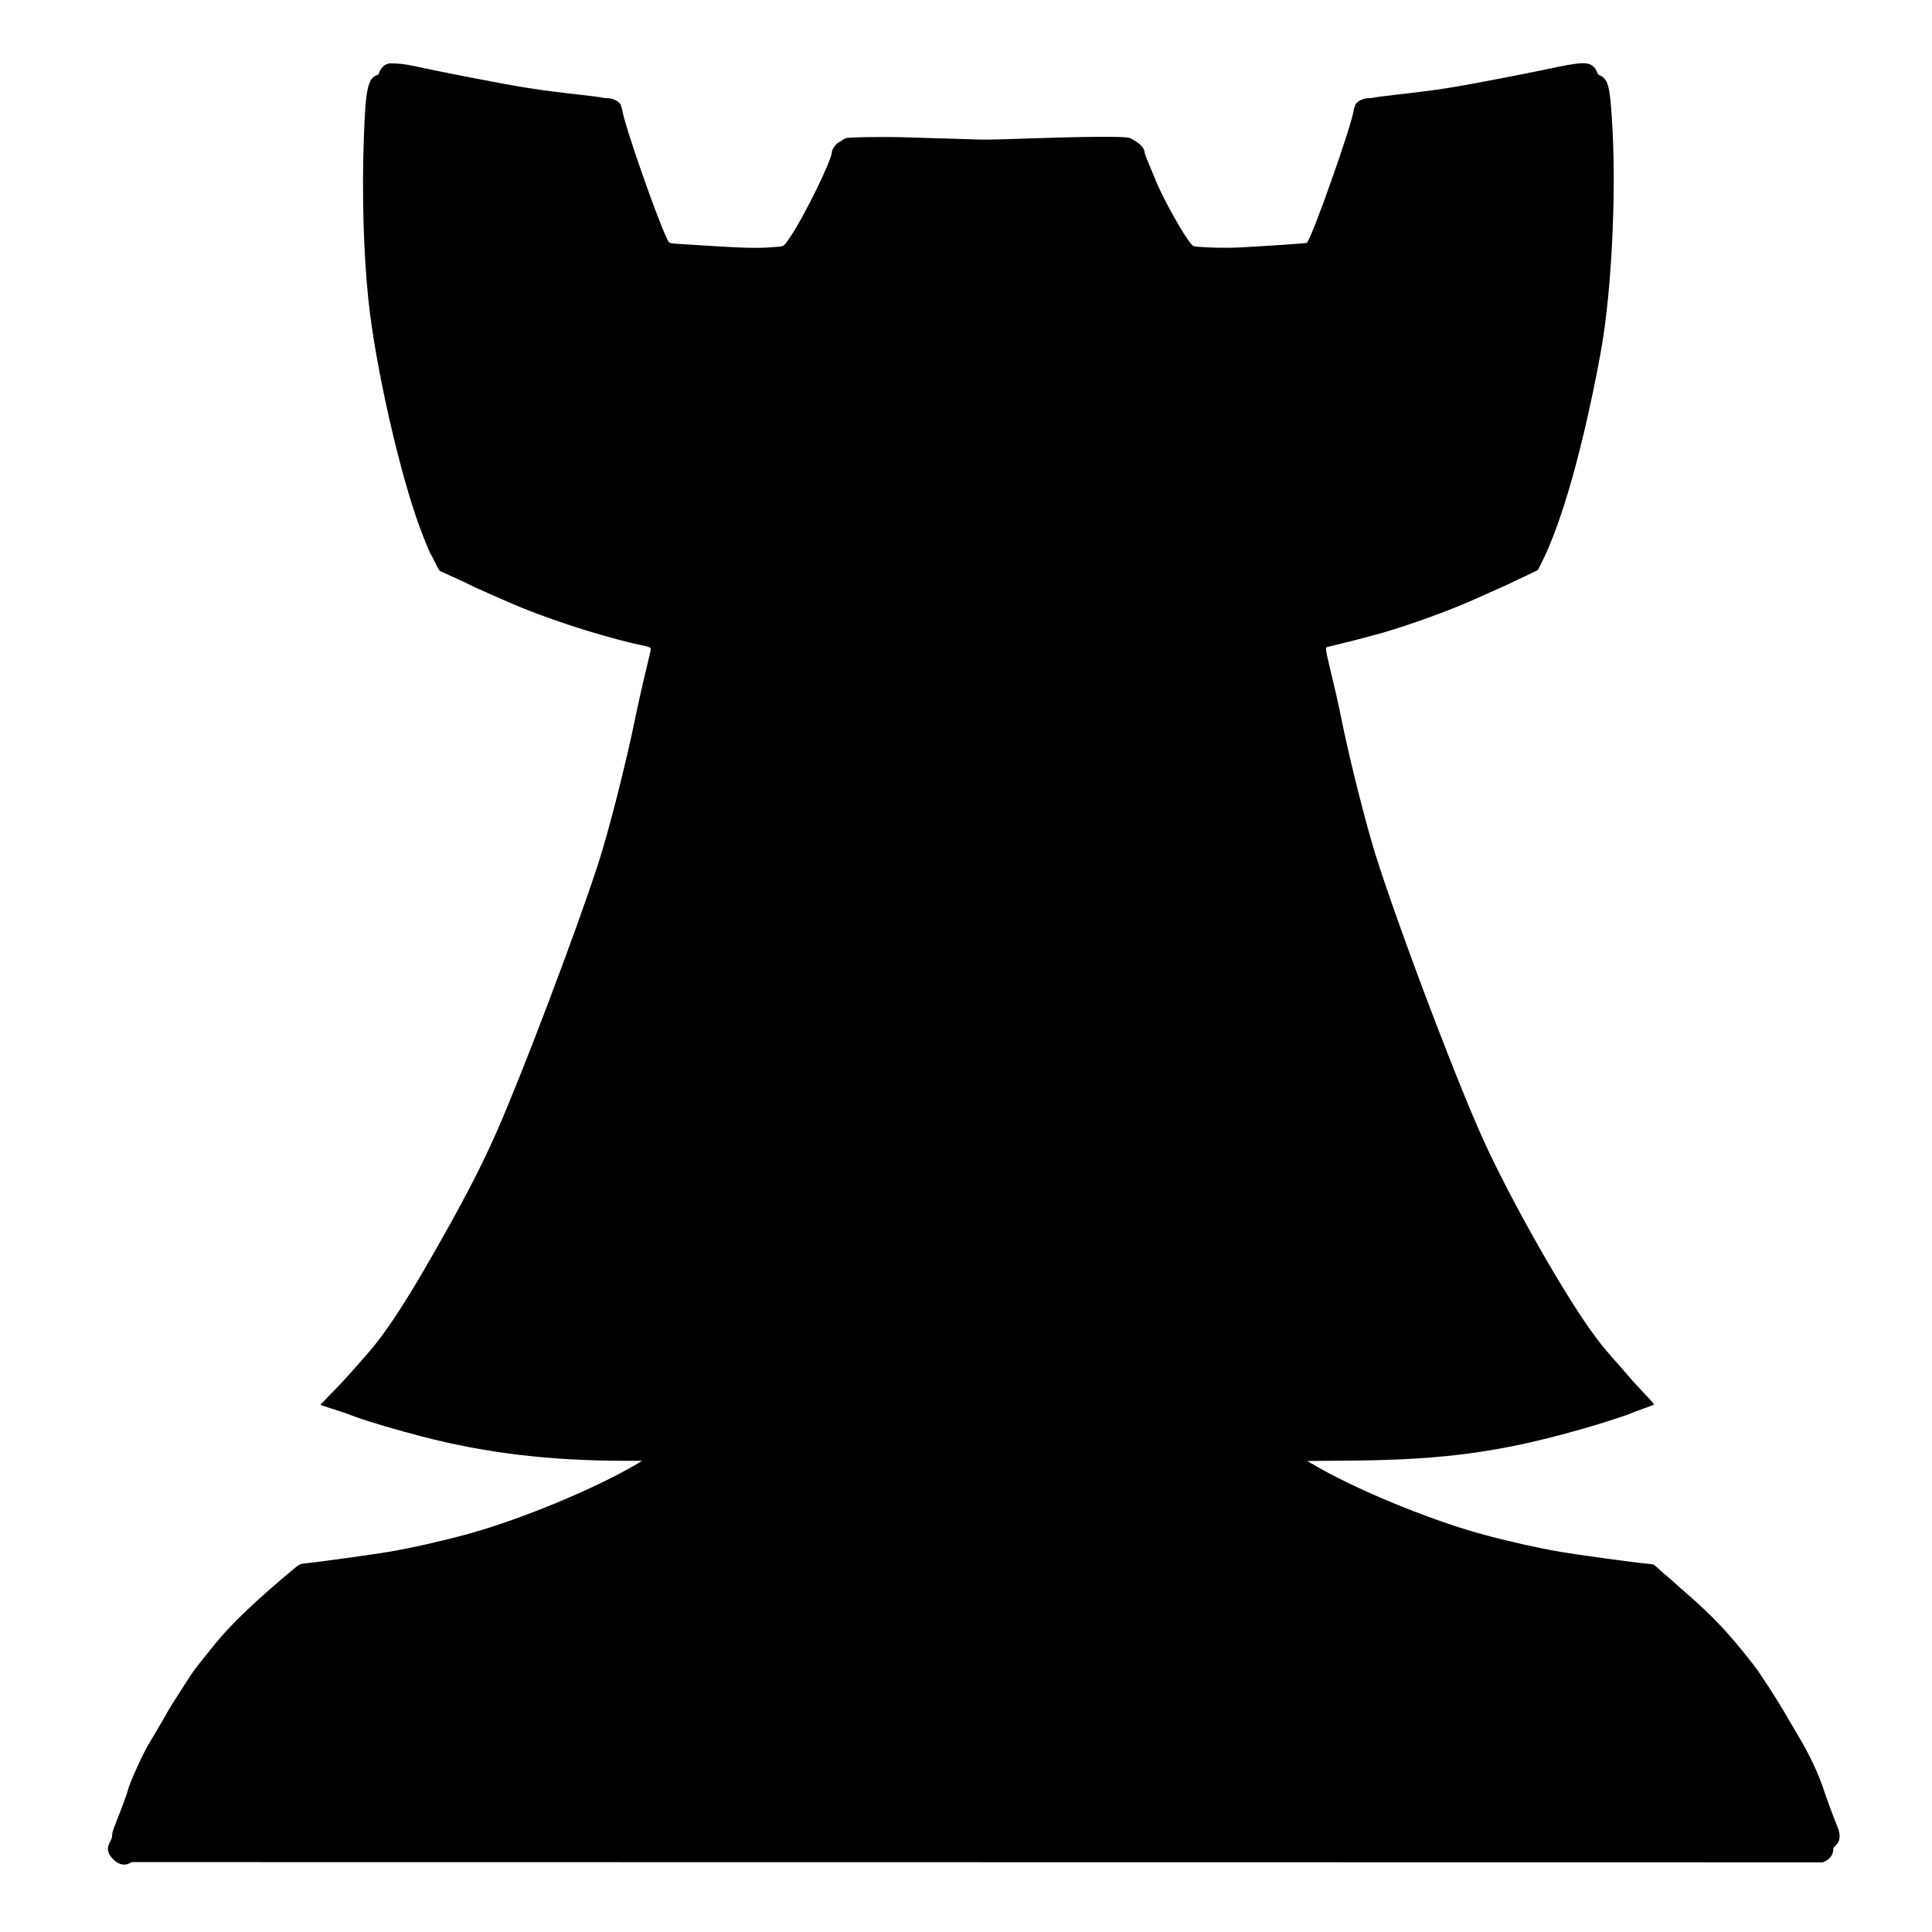 <svg id="svg" xmlns="http://www.w3.org/2000/svg" xmlns:xlink="http://www.w3.org/1999/xlink" width="100%" height="100%" viewBox="0, 0, 400,400"><g id="svgg"><path id="path0" d="M80.287 13.207 C 80.244 13.277,80.114 13.333,79.997 13.333 C 79.535 13.333,78.444 14.703,78.444 15.283 C 78.444 15.355,78.220 15.500,77.946 15.604 C 76.152 16.290,75.674 18.648,75.331 28.500 C 74.919 40.366,75.264 52.550,76.288 62.222 C 77.734 75.894,82.740 97.990,86.947 109.278 C 88.008 112.124,89.057 114.672,89.210 114.775 C 89.258 114.807,89.650 115.567,90.082 116.464 C 90.791 117.939,90.908 118.116,91.294 118.311 C 91.530 118.430,92.922 119.065,94.389 119.722 C 95.856 120.379,97.081 120.955,97.111 121.002 C 97.193 121.126,105.854 124.954,108.111 125.864 C 116.148 129.102,126.608 132.336,133.754 133.793 C 134.137 133.871,134.530 134.021,134.626 134.127 C 134.822 134.345,134.961 133.666,133.291 140.667 C 132.773 142.836,132.018 146.236,131.612 148.222 C 129.569 158.231,126.093 171.910,123.792 179.000 C 119.308 192.814,108.070 222.478,102.811 234.376 C 99.513 241.841,95.856 248.866,89.370 260.200 C 83.797 269.941,79.796 276.003,76.257 280.071 C 73.178 283.610,71.095 285.923,69.564 287.500 C 68.615 288.478,67.494 289.634,67.074 290.070 L 66.310 290.863 68.016 291.431 C 68.954 291.744,70.047 292.096,70.444 292.214 C 71.132 292.418,71.994 292.726,73.722 293.386 C 75.821 294.188,82.391 296.126,87.444 297.434 C 100.752 300.878,113.872 302.437,129.611 302.444 L 132.944 302.445 132.316 302.824 C 123.763 307.982,108.069 314.524,96.876 317.598 C 91.581 319.053,85.239 320.479,80.291 321.328 C 77.628 321.785,65.683 323.437,63.389 323.665 C 62.026 323.801,62.104 323.763,60.556 325.048 C 53.272 331.095,47.797 336.314,44.637 340.222 C 40.264 345.632,40.152 345.779,38.663 348.111 C 36.840 350.966,36.642 351.273,36.449 351.556 C 36.190 351.933,35.134 353.631,34.860 354.111 C 34.737 354.325,34.387 354.950,34.082 355.500 C 33.776 356.050,33.003 357.375,32.363 358.444 C 31.724 359.514,31.008 360.714,30.772 361.111 C 29.503 363.249,26.772 369.295,26.499 370.568 C 26.371 371.169,25.280 374.139,24.004 377.362 C 23.390 378.913,23.222 379.461,23.221 379.918 C 23.220 380.238,23.146 380.625,23.057 380.778 C 22.012 382.568,22.102 383.564,23.430 384.945 C 24.473 386.029,25.765 386.339,26.838 385.764 L 27.278 385.527 202.344 385.552 L 377.410 385.577 377.968 385.294 C 378.938 384.802,379.535 383.924,379.549 382.969 C 379.554 382.634,379.633 382.481,379.937 382.214 C 381.028 381.256,381.166 379.996,380.386 378.103 C 379.503 375.961,378.326 372.787,377.608 370.611 C 376.489 367.219,374.664 363.337,372.437 359.611 C 371.815 358.572,370.734 356.726,370.034 355.509 C 367.942 351.875,364.451 346.473,362.954 344.556 C 357.966 338.165,354.652 334.643,349.028 329.756 C 347.882 328.760,346.794 327.795,346.611 327.611 C 346.428 327.427,346.053 327.102,345.778 326.889 C 345.361 326.567,343.970 325.343,342.647 324.135 C 342.379 323.890,342.180 323.848,340.647 323.706 C 338.201 323.481,326.406 321.867,323.264 321.328 C 318.316 320.479,311.975 319.053,306.680 317.598 C 295.501 314.528,279.820 307.993,271.264 302.839 L 270.661 302.476 279.136 302.410 C 299.968 302.249,311.921 300.522,330.500 294.990 C 332.888 294.279,337.464 292.765,337.556 292.656 C 337.586 292.619,338.686 292.203,340.000 291.732 C 341.314 291.260,342.424 290.839,342.468 290.797 C 342.511 290.754,341.536 289.652,340.301 288.348 C 339.066 287.044,337.956 285.841,337.833 285.675 C 337.711 285.510,336.736 284.385,335.667 283.175 C 332.312 279.381,331.895 278.884,330.355 276.833 C 324.254 268.710,312.902 248.770,307.112 236.004 C 300.871 222.241,287.393 186.259,283.950 174.167 C 281.454 165.398,278.915 154.955,277.332 146.944 C 277.044 145.487,276.302 142.260,275.225 137.778 C 274.361 134.184,274.353 134.056,274.973 133.911 C 277.919 133.224,283.790 131.716,286.061 131.063 C 292.241 129.286,301.039 126.064,305.944 123.781 C 306.494 123.525,307.919 122.889,309.111 122.369 C 311.361 121.387,312.127 121.032,316.046 119.157 L 318.389 118.036 319.147 116.546 C 323.347 108.294,327.776 92.606,331.331 73.388 C 333.924 59.373,334.867 35.858,333.437 20.889 C 333.103 17.400,332.603 16.207,331.217 15.595 C 330.975 15.489,330.778 15.346,330.778 15.277 C 330.778 15.024,330.294 14.157,329.988 13.863 C 328.809 12.728,327.344 12.804,320.029 14.379 C 318.730 14.659,315.230 15.360,312.251 15.937 C 300.751 18.164,297.973 18.603,289.018 19.610 C 286.553 19.887,284.444 20.163,284.331 20.223 C 284.218 20.284,283.732 20.333,283.250 20.333 C 282.050 20.333,280.556 21.220,280.556 21.931 C 280.556 22.023,280.513 22.125,280.460 22.157 C 280.407 22.190,280.334 22.439,280.296 22.712 C 279.839 26.047,271.473 49.711,270.549 50.282 C 270.396 50.377,262.073 50.949,256.722 51.233 C 254.382 51.358,250.518 51.300,248.222 51.107 C 247.057 51.009,247.055 51.008,246.685 50.588 C 245.084 48.768,241.077 41.648,239.382 37.611 C 237.922 34.134,237.000 31.845,237.000 31.700 C 237.000 30.657,236.066 29.681,234.056 28.624 C 233.182 28.165,225.273 28.226,208.333 28.822 C 205.891 28.908,203.521 28.929,202.111 28.876 C 200.858 28.829,197.883 28.736,195.500 28.669 C 193.117 28.602,189.542 28.495,187.556 28.431 C 183.032 28.285,175.585 28.397,175.055 28.619 C 174.856 28.702,174.550 28.890,174.375 29.036 C 174.199 29.183,173.956 29.334,173.833 29.373 C 173.223 29.565,172.222 30.900,172.222 31.523 C 172.222 33.087,166.664 44.477,163.830 48.722 C 162.223 51.129,162.404 50.982,160.889 51.106 C 156.487 51.467,154.652 51.415,141.195 50.544 C 138.417 50.364,138.575 50.419,138.129 49.496 C 135.905 44.904,129.222 25.687,128.815 22.712 C 128.777 22.439,128.704 22.190,128.651 22.157 C 128.599 22.125,128.556 22.023,128.556 21.931 C 128.556 21.220,127.061 20.333,125.861 20.333 C 125.379 20.333,124.893 20.284,124.780 20.223 C 124.667 20.163,122.558 19.887,120.093 19.610 C 111.085 18.597,108.267 18.151,96.556 15.878 C 93.714 15.327,90.339 14.650,89.056 14.373 C 84.384 13.368,83.443 13.206,81.877 13.143 C 80.809 13.099,80.342 13.118,80.287 13.207 " stroke="none" fill="#000000" fill-rule="evenodd"></path></g></svg>